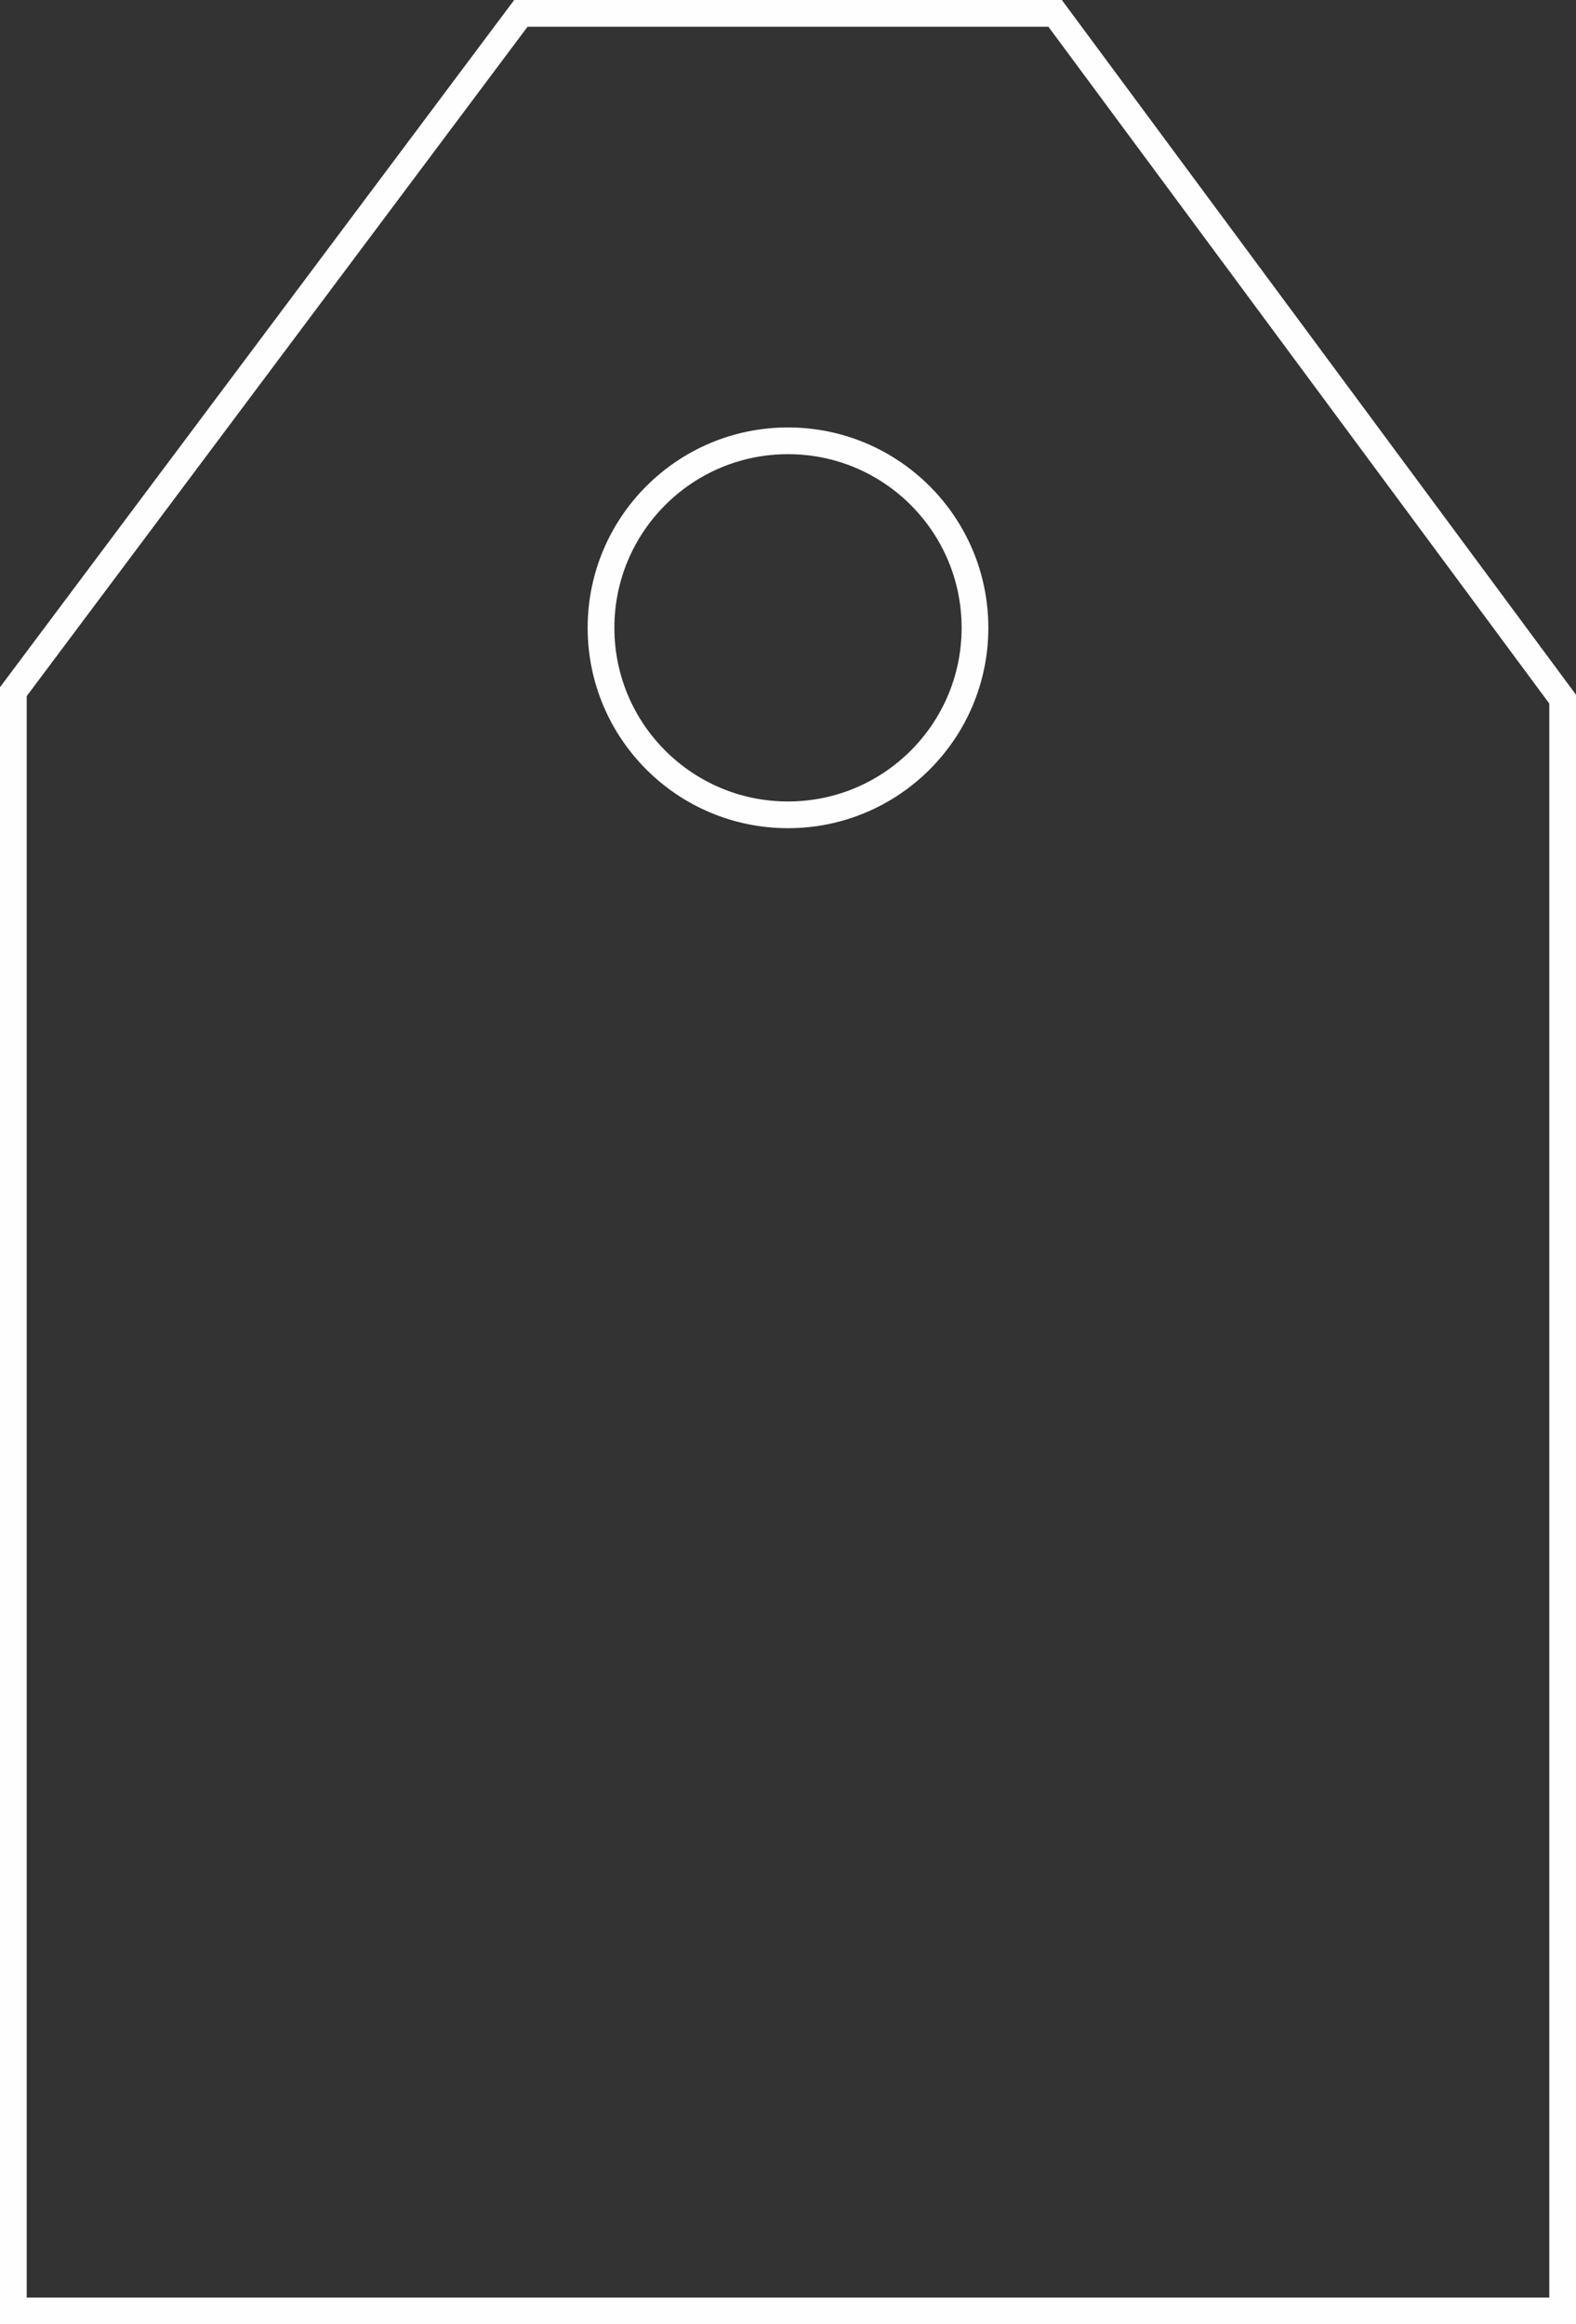 <svg xmlns="http://www.w3.org/2000/svg" height="87" width="59"><rect width="100%" height="100%" fill="#333333" stroke="none"/><path d="M19.5.5h20l19 25.67V86.5H.5V25.89z" fill="none" stroke="#fefefe"/><circle r="7" cy="23.5" cx="29.5" fill="none" stroke="#fefefe"/></svg>